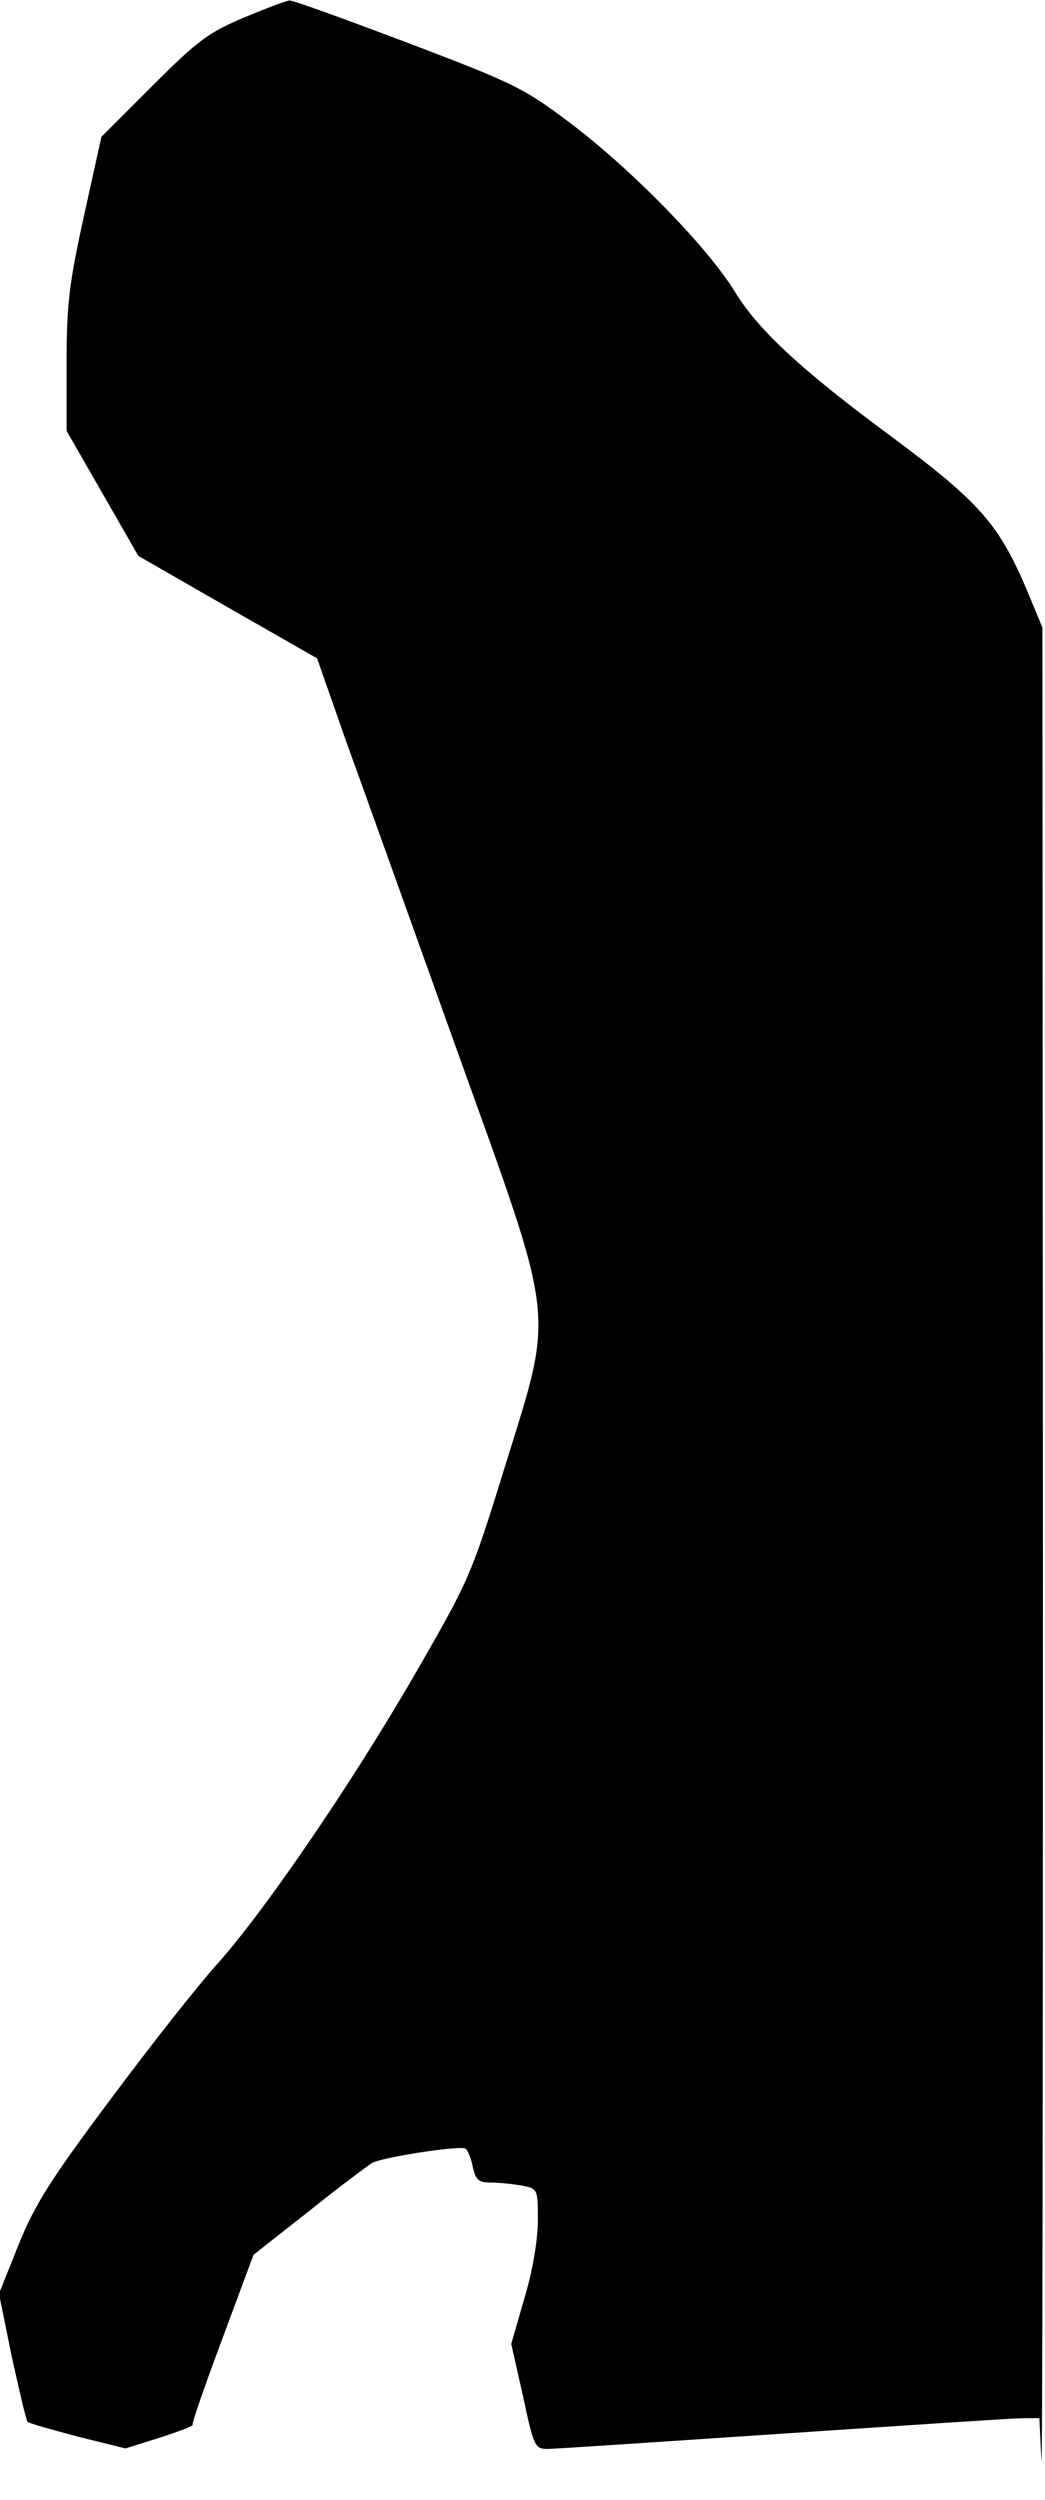 <?xml version="1.0" standalone="no"?>
<!DOCTYPE svg PUBLIC "-//W3C//DTD SVG 20010904//EN"
 "http://www.w3.org/TR/2001/REC-SVG-20010904/DTD/svg10.dtd">
<svg version="1.0" xmlns="http://www.w3.org/2000/svg"
 width="204pt" height="488pt" viewBox="0 0 204 488"
 preserveAspectRatio="xMidYMid meet">
<g transform="translate(0,488) scale(0.1,-0.1)"
fill="#000000" stroke="none">
<path fill="#000000" stroke="none" d="M477 4846 c-69 -29 -90 -44 -179 -133
l-100 -100 -34 -154 c-29 -132 -34 -173 -34 -287 l0 -133 70 -122 70 -122 174
-100 175 -100 56 -160 c32 -88 129 -359 216 -602 197 -549 192 -501 93 -821
-65 -210 -68 -216 -177 -405 -126 -217 -296 -465 -387 -565 -33 -37 -125 -153
-203 -258 -119 -159 -149 -207 -181 -286 l-38 -95 25 -123 c15 -67 28 -125 31
-127 2 -3 46 -15 98 -29 l93 -23 67 21 c37 12 66 23 64 25 -2 2 24 77 58 168
l61 164 108 85 c60 48 116 90 125 95 24 11 170 34 181 27 4 -3 11 -19 14 -36
6 -25 11 -30 35 -30 16 0 44 -3 61 -6 31 -6 31 -7 31 -68 0 -37 -10 -98 -26
-151 l-26 -90 23 -102 c21 -98 23 -103 48 -103 14 0 222 14 461 30 239 16 449
30 467 30 l32 0 4 -83 c2 -45 3 741 3 1748 l-1 1830 -29 70 c-55 131 -94 175
-262 300 -179 132 -264 211 -309 285 -54 88 -200 237 -318 327 -94 71 -110 79
-320 159 -122 46 -226 84 -232 83 -5 0 -45 -15 -88 -33z"/>
</g>
</svg>
